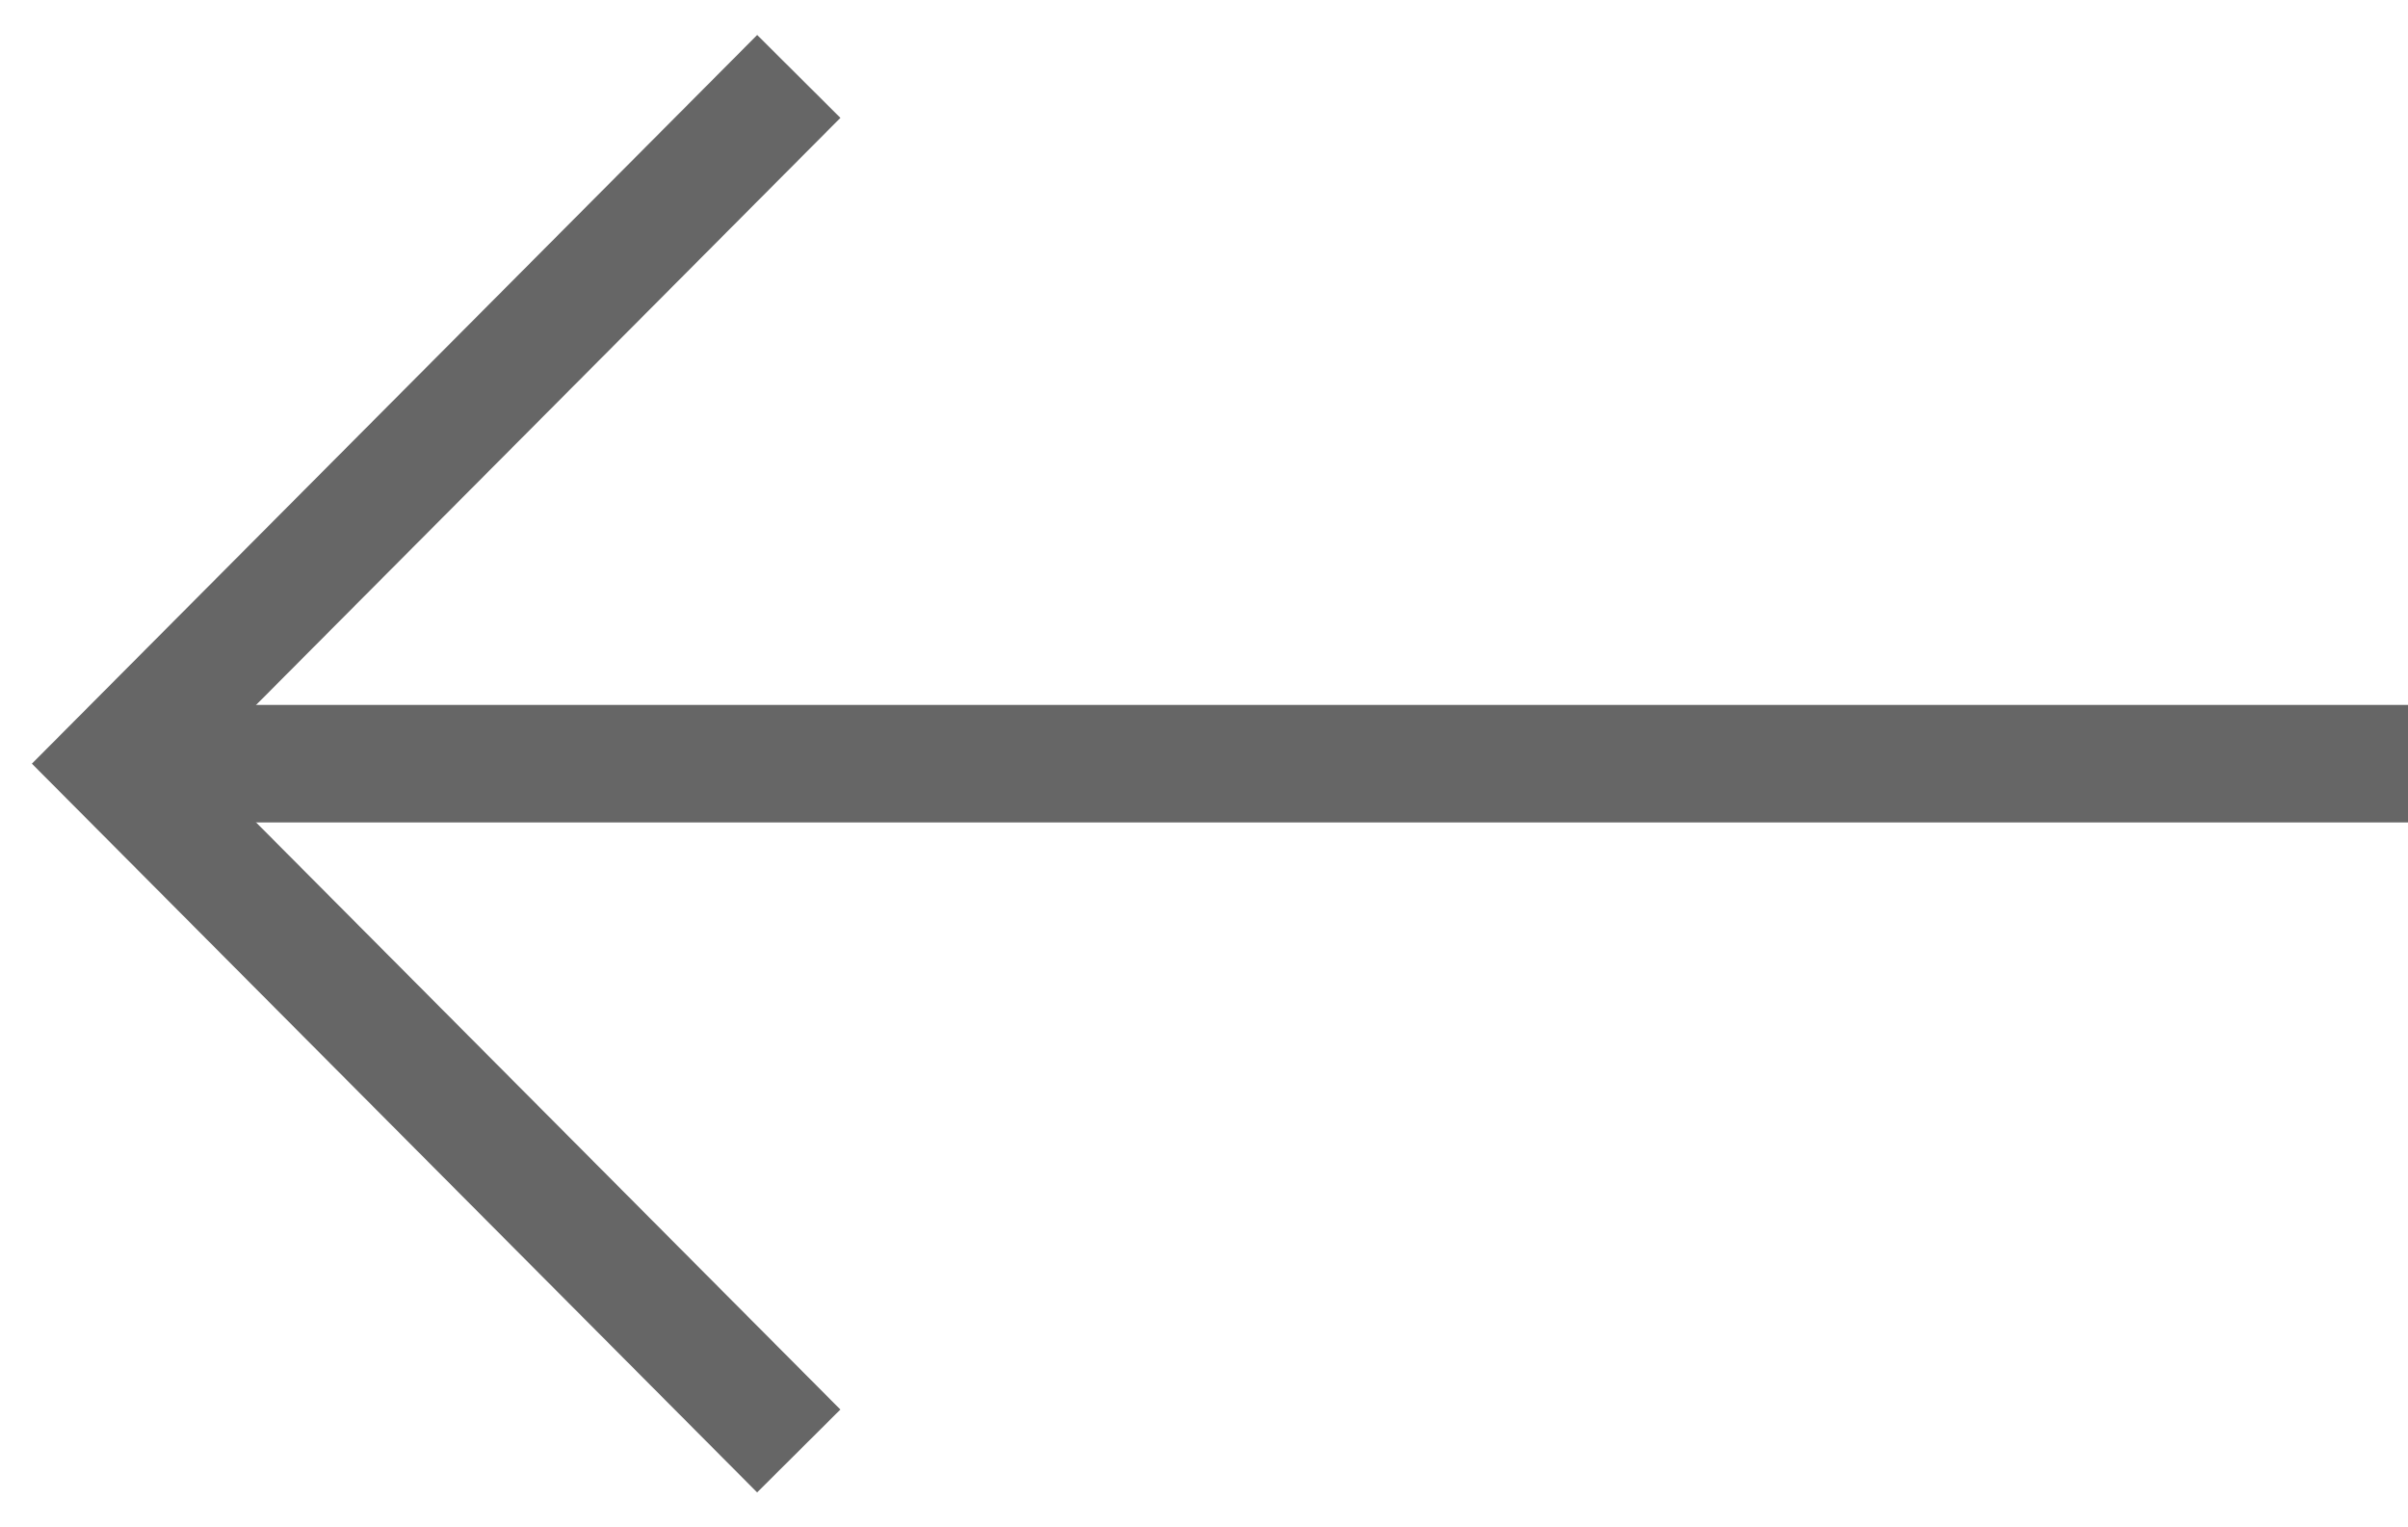 <?xml version="1.0" encoding="UTF-8"?>
<svg width="41px" height="26px" viewBox="0 0 41 26" version="1.1" xmlns="http://www.w3.org/2000/svg" xmlns:xlink="http://www.w3.org/1999/xlink">
    <!-- Generator: Sketch 53.2 (72643) - https://sketchapp.com -->
    <title>arrow copy</title>
    <desc>Created with Sketch.</desc>
    <g id="prototype" stroke="none" stroke-width="1" fill="none" fill-rule="evenodd">
        <g id="main" transform="translate(-1291, -3402)" stroke="#666666" stroke-width="2">
            <g id="Group-2" transform="translate(0, 2976)">
                <g id="Group-3" transform="translate(1292, 427)">
                    <g id="arrow-copy" transform="translate(20, 12) scale(-1, 1) translate(-20, -12) ">
                        <path d="M0,12 L39,12" id="Path-3"></path>
                        <polyline id="Path-2" transform="translate(27.4, 12) rotate(-45) translate(-27.4, -12) " points="19.127 20.273 35.635 20.235 35.672 3.727"></polyline>
                    </g>
                </g>
            </g>
        </g>
    </g>
</svg>